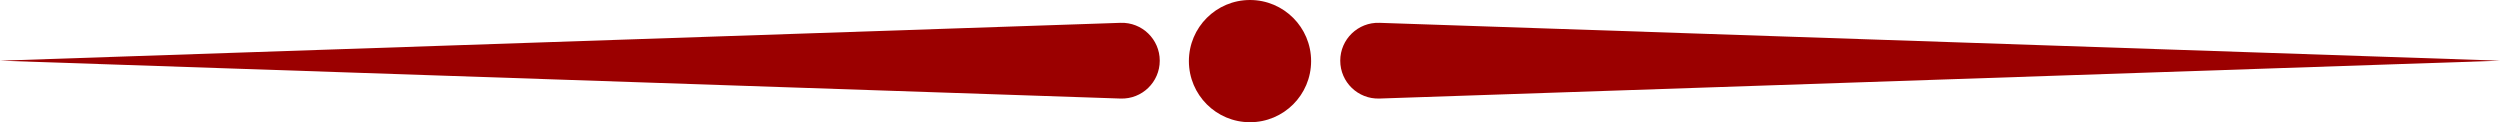 <svg width="450" height="22" viewBox="0 0 450 22" fill="none" xmlns="http://www.w3.org/2000/svg">
<circle cx="225" cy="11" r="11" fill="#9B0000"/>
<path d="M450 10.924L248.295 17.738C244.441 17.869 241.245 14.78 241.245 10.924C241.245 7.067 244.441 3.978 248.295 4.109L450 10.924Z" fill="#9B0000"/>
<path d="M0 10.924L201.705 4.109C205.559 3.979 208.755 7.068 208.755 10.924C208.755 14.78 205.559 17.869 201.705 17.739L0 10.924Z" fill="#9B0000"/>
</svg>
